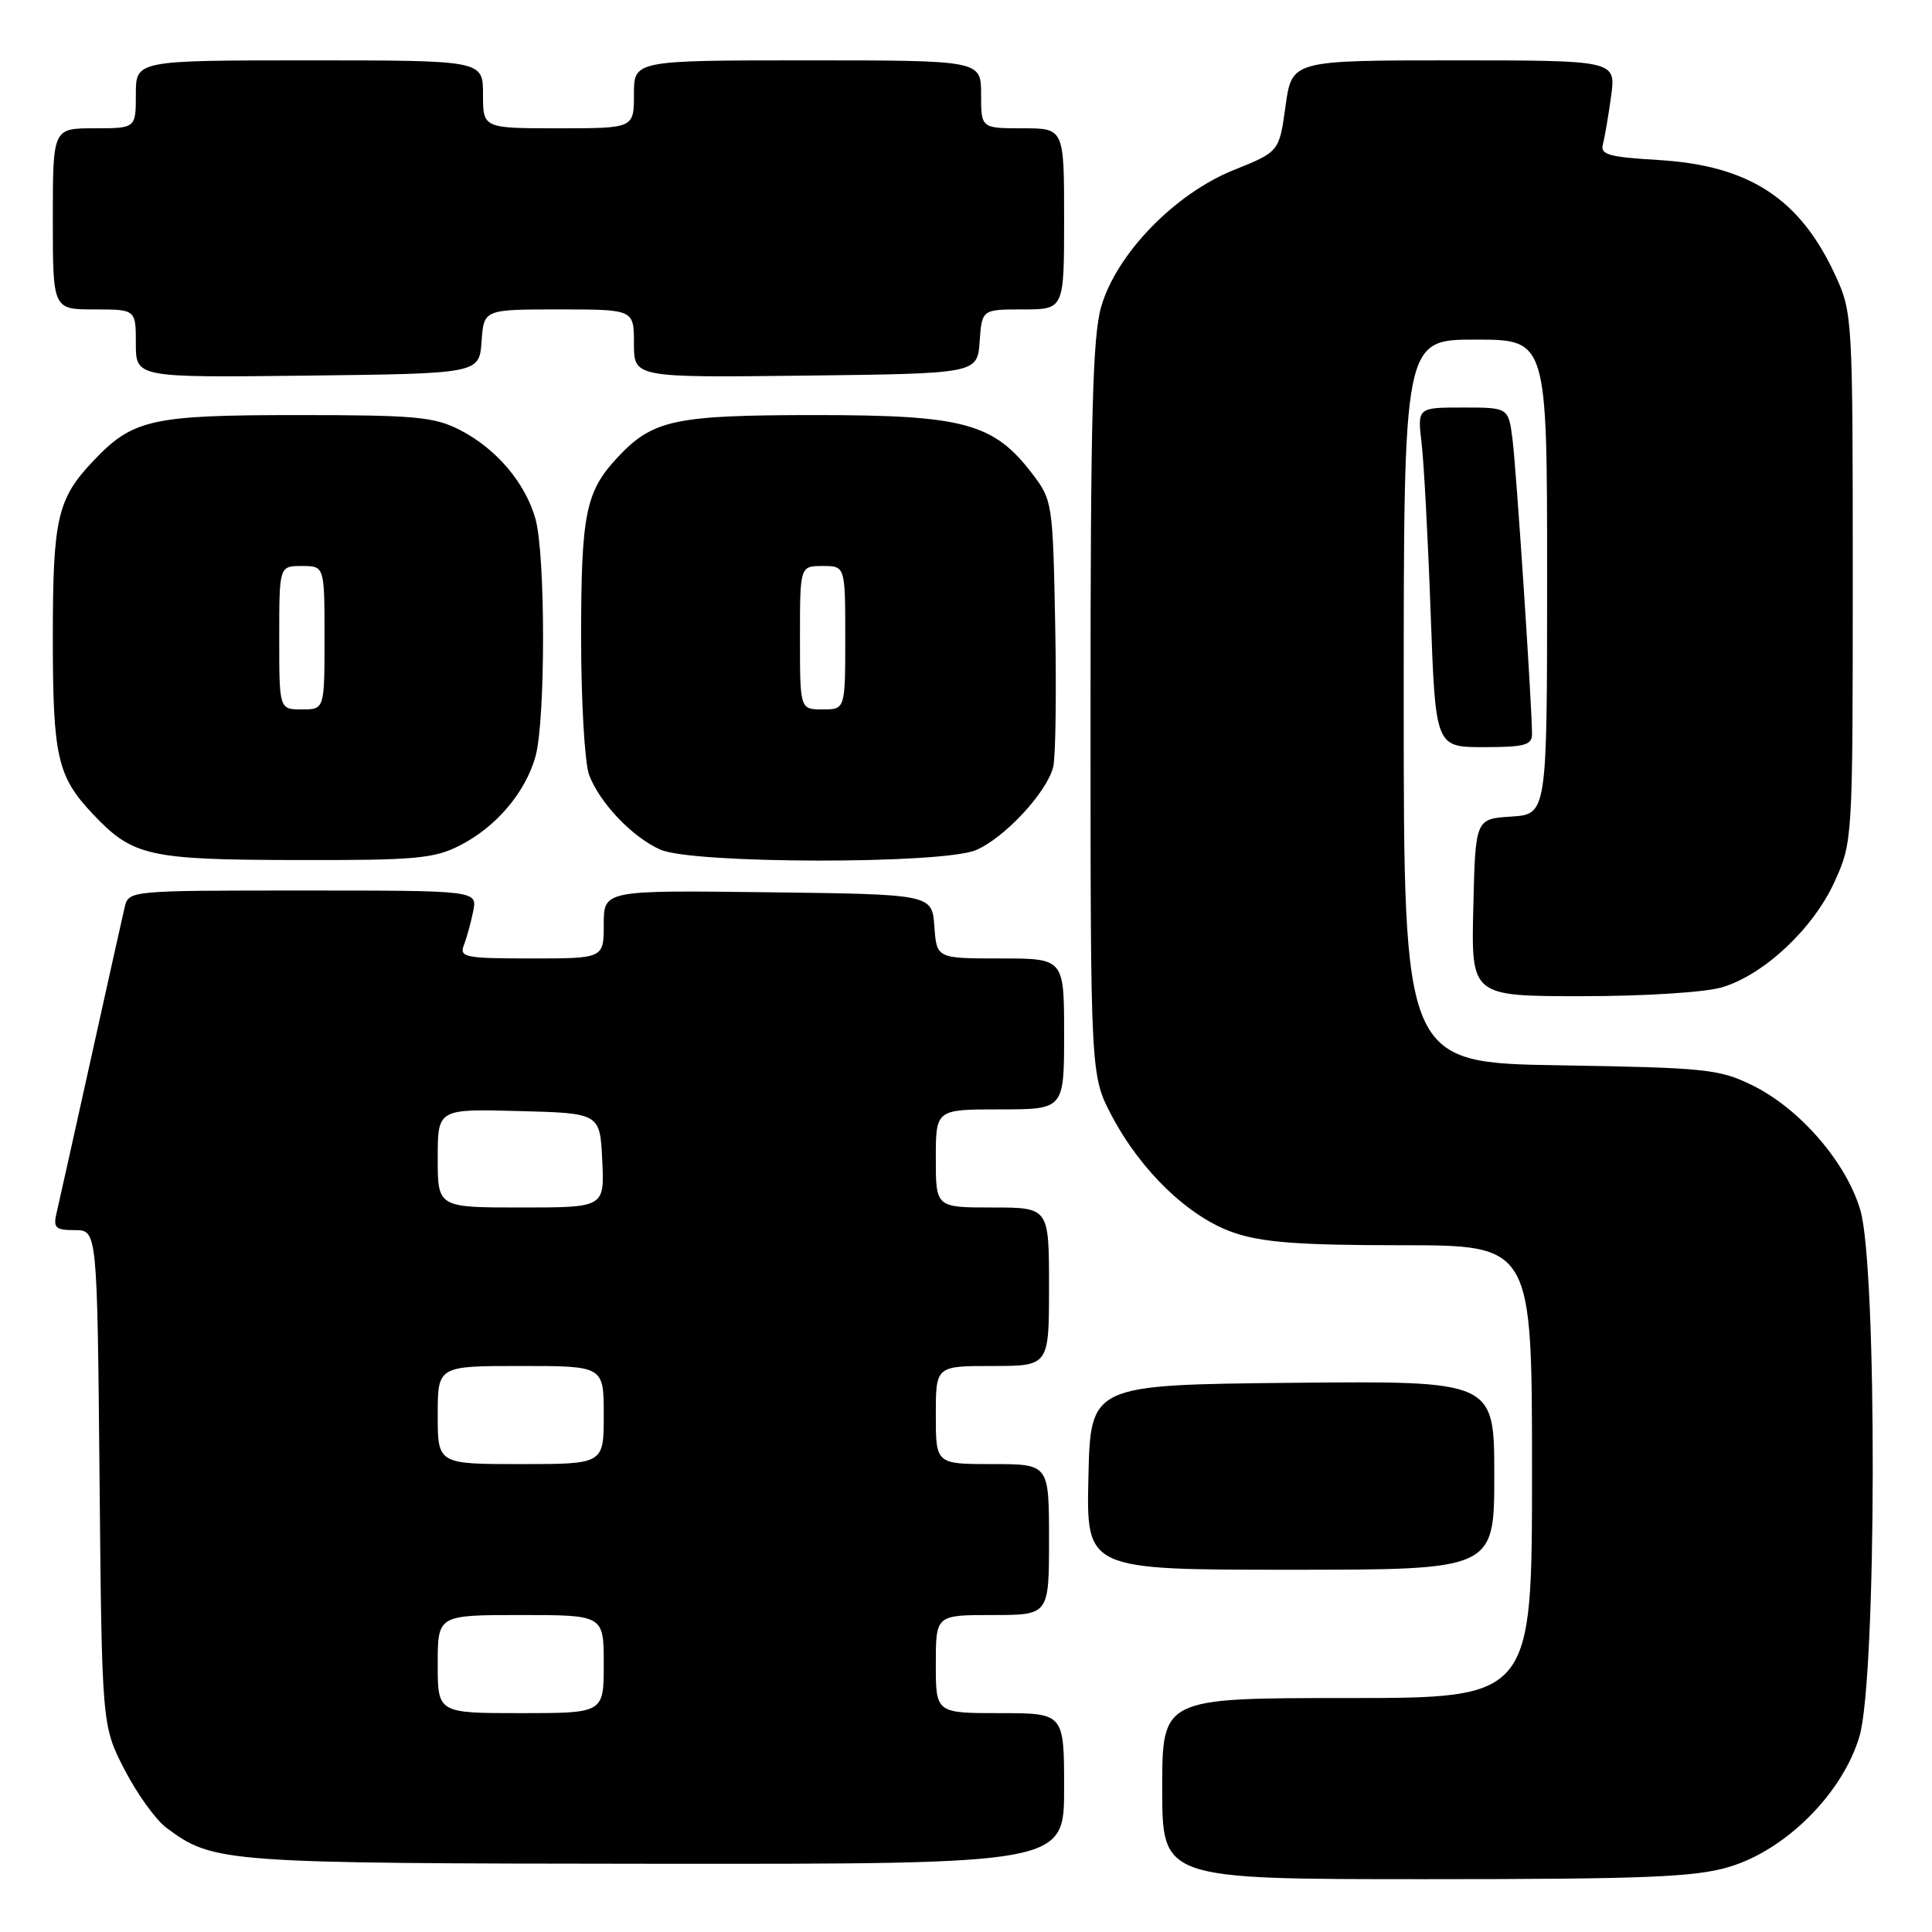 <?xml version="1.0" encoding="UTF-8" standalone="no"?>
<!DOCTYPE svg PUBLIC "-//W3C//DTD SVG 1.1//EN" "http://www.w3.org/Graphics/SVG/1.1/DTD/svg11.dtd" >
<svg xmlns="http://www.w3.org/2000/svg" xmlns:xlink="http://www.w3.org/1999/xlink" version="1.1" viewBox="0 0 256 256">
 <g >
 <path fill="currentColor"
d=" M 229.07 247.39 C 236.62 245.16 244.16 237.62 246.39 230.07 C 248.67 222.38 248.76 167.91 246.50 160.33 C 244.63 154.00 238.50 146.92 232.24 143.83 C 227.82 141.66 226.10 141.48 206.75 141.16 C 186.00 140.83 186.00 140.83 186.00 92.91 C 186.00 45.00 186.00 45.00 195.50 45.00 C 205.00 45.00 205.00 45.00 205.00 76.45 C 205.00 107.89 205.00 107.89 200.25 108.20 C 195.50 108.50 195.50 108.50 195.22 120.25 C 194.94 132.00 194.94 132.00 209.60 132.00 C 217.95 132.00 225.96 131.49 228.19 130.82 C 233.77 129.15 240.30 123.01 243.11 116.79 C 245.48 111.54 245.50 111.26 245.50 76.50 C 245.50 42.08 245.46 41.42 243.20 36.50 C 238.50 26.30 231.79 21.92 219.72 21.20 C 213.17 20.81 212.02 20.49 212.39 19.12 C 212.63 18.23 213.12 15.36 213.48 12.75 C 214.12 8.00 214.12 8.00 192.65 8.00 C 171.17 8.00 171.17 8.00 170.34 14.06 C 169.50 20.11 169.50 20.11 163.50 22.52 C 155.69 25.65 147.95 33.62 145.92 40.62 C 144.78 44.53 144.50 55.11 144.50 94.00 C 144.50 142.50 144.50 142.50 147.31 147.84 C 151.19 155.20 157.59 161.33 163.50 163.34 C 167.28 164.63 172.18 165.00 185.68 165.00 C 203.00 165.00 203.00 165.00 203.00 195.00 C 203.00 225.00 203.00 225.00 178.50 225.00 C 154.00 225.00 154.00 225.00 154.00 237.00 C 154.00 249.00 154.00 249.00 188.82 249.00 C 217.89 249.00 224.53 248.73 229.07 247.39 Z  M 141.00 237.00 C 141.00 227.00 141.00 227.00 132.50 227.00 C 124.00 227.00 124.00 227.00 124.00 220.50 C 124.00 214.00 124.00 214.00 131.50 214.00 C 139.00 214.00 139.00 214.00 139.00 204.00 C 139.00 194.00 139.00 194.00 131.50 194.00 C 124.00 194.00 124.00 194.00 124.00 187.50 C 124.00 181.00 124.00 181.00 131.50 181.00 C 139.00 181.00 139.00 181.00 139.00 170.50 C 139.00 160.00 139.00 160.00 131.50 160.00 C 124.00 160.00 124.00 160.00 124.00 153.50 C 124.00 147.00 124.00 147.00 132.50 147.00 C 141.00 147.00 141.00 147.00 141.00 137.00 C 141.00 127.00 141.00 127.00 132.56 127.00 C 124.11 127.00 124.11 127.00 123.81 122.75 C 123.50 118.50 123.50 118.50 101.75 118.23 C 80.00 117.96 80.00 117.96 80.00 122.48 C 80.00 127.00 80.00 127.00 70.39 127.00 C 61.65 127.00 60.85 126.84 61.46 125.25 C 61.84 124.29 62.39 122.26 62.70 120.75 C 63.25 118.00 63.25 118.00 40.14 118.00 C 17.04 118.00 17.04 118.00 16.51 120.25 C 16.22 121.49 14.19 130.60 12.00 140.50 C 9.81 150.40 7.78 159.51 7.49 160.75 C 7.03 162.70 7.36 163.00 9.92 163.00 C 12.88 163.00 12.88 163.00 13.19 195.82 C 13.50 228.65 13.50 228.65 16.50 234.48 C 18.15 237.68 20.65 241.16 22.06 242.20 C 28.29 246.83 29.39 246.91 86.75 246.96 C 141.00 247.00 141.00 247.00 141.00 237.00 Z  M 198.00 195.48 C 198.00 182.97 198.00 182.97 171.25 183.23 C 144.50 183.50 144.50 183.50 144.22 195.75 C 143.94 208.00 143.94 208.00 170.97 208.00 C 198.00 208.00 198.00 208.00 198.00 195.48 Z  M 60.91 112.04 C 65.75 109.58 69.62 105.01 70.96 100.22 C 72.29 95.40 72.29 73.60 70.96 68.78 C 69.62 63.99 65.75 59.42 60.91 56.96 C 57.54 55.23 54.97 55.00 39.51 55.00 C 19.99 55.00 17.60 55.54 12.31 61.13 C 7.59 66.12 7.00 68.72 7.00 84.50 C 7.00 100.28 7.59 102.88 12.31 107.87 C 17.60 113.46 19.64 113.92 39.29 113.96 C 55.02 114.00 57.52 113.77 60.91 112.04 Z  M 129.30 112.65 C 133.05 111.08 138.71 105.01 139.55 101.64 C 139.88 100.36 139.99 91.89 139.82 82.82 C 139.51 66.64 139.45 66.27 136.78 62.77 C 131.66 56.07 127.72 55.00 108.15 55.00 C 89.34 55.00 86.51 55.61 81.81 60.63 C 77.60 65.14 77.00 68.09 77.00 84.50 C 77.00 92.95 77.48 101.14 78.06 102.68 C 79.47 106.40 83.77 110.92 87.50 112.58 C 91.75 114.48 124.79 114.53 129.30 112.65 Z  M 203.00 97.28 C 203.00 93.61 200.93 62.28 200.42 58.25 C 199.88 54.00 199.88 54.00 193.84 54.00 C 187.81 54.00 187.81 54.00 188.37 58.75 C 188.68 61.36 189.22 71.49 189.57 81.25 C 190.21 99.00 190.21 99.00 196.61 99.00 C 201.99 99.00 203.00 98.73 203.00 97.28 Z  M 63.81 45.25 C 64.11 41.00 64.11 41.00 74.06 41.00 C 84.00 41.00 84.00 41.00 84.00 45.52 C 84.00 50.04 84.00 50.04 106.75 49.77 C 129.50 49.50 129.50 49.50 129.81 45.25 C 130.11 41.00 130.11 41.00 135.56 41.00 C 141.00 41.00 141.00 41.00 141.00 29.00 C 141.00 17.00 141.00 17.00 135.50 17.00 C 130.00 17.00 130.00 17.00 130.00 12.50 C 130.00 8.00 130.00 8.00 107.00 8.00 C 84.00 8.00 84.00 8.00 84.00 12.50 C 84.00 17.00 84.00 17.00 74.00 17.00 C 64.00 17.00 64.00 17.00 64.00 12.50 C 64.00 8.00 64.00 8.00 41.00 8.00 C 18.00 8.00 18.00 8.00 18.00 12.50 C 18.00 17.00 18.00 17.00 12.50 17.00 C 7.00 17.00 7.00 17.00 7.00 29.00 C 7.00 41.00 7.00 41.00 12.50 41.00 C 18.00 41.00 18.00 41.00 18.00 45.52 C 18.00 50.04 18.00 50.04 40.75 49.77 C 63.50 49.50 63.50 49.50 63.81 45.25 Z  M 58.00 220.50 C 58.00 214.00 58.00 214.00 69.00 214.00 C 80.00 214.00 80.00 214.00 80.00 220.50 C 80.00 227.00 80.00 227.00 69.00 227.00 C 58.00 227.00 58.00 227.00 58.00 220.50 Z  M 58.00 187.50 C 58.00 181.00 58.00 181.00 69.00 181.00 C 80.00 181.00 80.00 181.00 80.00 187.50 C 80.00 194.00 80.00 194.00 69.00 194.00 C 58.00 194.00 58.00 194.00 58.00 187.50 Z  M 58.00 153.47 C 58.00 146.93 58.00 146.93 68.75 147.22 C 79.50 147.50 79.50 147.50 79.80 153.75 C 80.10 160.00 80.10 160.00 69.05 160.00 C 58.00 160.00 58.00 160.00 58.00 153.47 Z  M 37.00 84.50 C 37.00 75.00 37.00 75.00 40.00 75.00 C 43.00 75.00 43.00 75.00 43.00 84.50 C 43.00 94.00 43.00 94.00 40.00 94.00 C 37.00 94.00 37.00 94.00 37.00 84.50 Z  M 106.00 84.50 C 106.00 75.00 106.00 75.00 109.00 75.00 C 112.00 75.00 112.00 75.00 112.00 84.50 C 112.00 94.00 112.00 94.00 109.00 94.00 C 106.00 94.00 106.00 94.00 106.00 84.50 Z "/>
</g>
</svg>